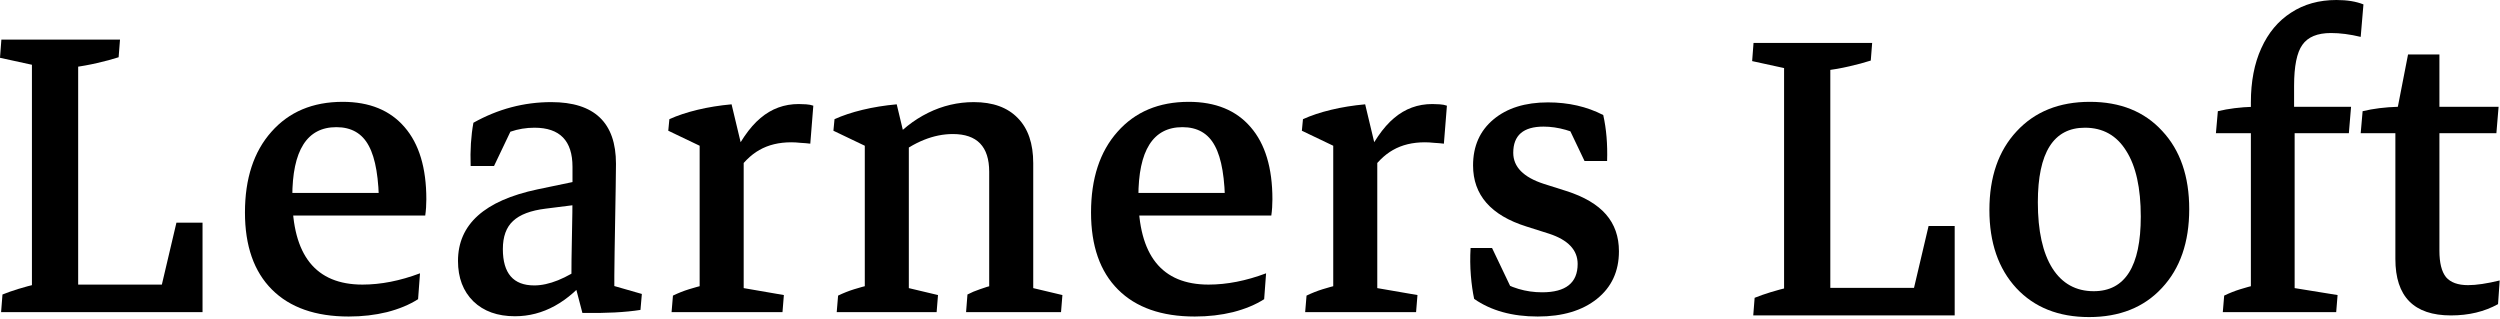 <svg width="814" height="104" viewBox="0 0 814 104" fill="none" xmlns="http://www.w3.org/2000/svg">
<path d="M10.396 100.281V14.159H25.451V100.281H10.396ZM17.923 101.625V92.664H62.821L65.946 101.625H17.923ZM65.946 101.625L51.709 96.876L57.446 72.5H65.946C65.946 82.626 65.946 90.626 65.946 101.625ZM39.073 12.905L38.625 18.64C36.593 19.297 34.264 19.925 31.635 20.522C29.066 21.12 26.407 21.598 23.659 21.956L25.451 15.414V27.96H10.396V15.414L11.919 21.418L0 18.82L0.448 12.905H39.073ZM0.358 101.625L0.807 95.89C3.913 94.635 7.707 93.47 12.188 92.395L10.396 99.116V86.57H25.451V99.116L23.928 93.112L35.847 95.711L35.399 101.625H0.358Z" fill="black"/>
<path d="M113.544 103.059C102.731 103.059 94.396 100.132 88.541 94.277C82.686 88.422 79.759 80.058 79.759 69.184C79.759 58.131 82.627 49.379 88.362 42.926C94.098 36.414 101.834 33.158 111.573 33.158C120.296 33.158 127.017 35.906 131.737 41.403C136.456 46.84 138.816 54.666 138.816 64.882C138.816 65.779 138.786 66.675 138.727 67.571C138.667 68.467 138.577 69.334 138.458 70.17L123.402 67.302C123.402 58.161 122.297 51.559 120.086 47.497C117.936 43.434 114.411 41.403 109.512 41.403C99.953 41.403 95.173 48.961 95.173 64.076C95.173 83.134 102.79 92.664 118.025 92.664C124 92.664 130.243 91.439 136.755 88.989L136.128 97.413C133.32 99.206 129.944 100.61 126.001 101.625C122.118 102.581 117.965 103.059 113.544 103.059ZM85.584 70.17V62.821H137.024L138.458 70.17H85.584Z" fill="black"/>
<path d="M186.044 91.947C186.044 86.988 186.104 81.939 186.224 76.802C186.343 71.604 186.403 66.735 186.403 62.194V54.308C186.403 45.824 182.28 41.582 174.036 41.582C168.599 41.582 163.58 43.315 158.98 46.78L153.245 54.039C153.065 48.901 153.364 44.211 154.141 39.969C162.147 35.488 170.6 33.248 179.502 33.248C193.542 33.248 200.562 39.939 200.562 53.322C200.562 54.995 200.532 57.504 200.473 60.85C200.413 64.136 200.353 67.691 200.293 71.514C200.234 75.278 200.174 78.833 200.114 82.178C200.054 85.465 200.025 88.004 200.025 89.796L186.044 91.947ZM153.245 54.039L154.499 43.823L168.211 38.625L160.862 54.039H153.245ZM167.673 102.97C161.997 102.97 157.486 101.356 154.141 98.13C150.795 94.844 149.122 90.453 149.122 84.957C149.122 73.067 157.755 65.301 175.021 61.656L189.629 58.609L190.525 66.316L177.71 67.93C172.811 68.527 169.256 69.871 167.046 71.962C164.835 73.993 163.73 77.04 163.73 81.103C163.73 88.989 167.135 92.933 173.946 92.933C178.726 92.933 184.282 90.692 190.615 86.211L192.228 89.438C184.999 98.459 176.814 102.97 167.673 102.97ZM189.629 101.894L186.582 90.244L200.025 86.391V96.159L198.053 92.574L208.986 95.711L208.538 100.908C203.639 101.685 197.336 102.014 189.629 101.894Z" fill="black"/>
<path d="M227.806 101.088V43.733L242.144 48.303V101.088H227.806ZM218.665 101.625L219.113 96.248C220.845 95.412 222.578 94.725 224.311 94.187C226.043 93.65 227.776 93.171 229.508 92.753L227.806 99.295V87.107H242.144V99.295L240.71 93.56L255.228 96.069L254.78 101.625H218.665ZM239.277 56.817L237.484 53.232C240.651 46.362 244.026 41.433 247.611 38.446C251.196 35.399 255.348 33.875 260.068 33.875C260.844 33.875 261.651 33.905 262.487 33.965C263.384 34.025 264.16 34.174 264.817 34.413L263.832 46.78C262.876 46.66 261.83 46.571 260.695 46.511C259.56 46.392 258.544 46.332 257.648 46.332C253.645 46.332 250.18 47.168 247.253 48.841C244.385 50.454 241.726 53.113 239.277 56.817ZM227.806 56.01V44.539L229.956 48.483L217.589 42.568L217.948 38.804C220.577 37.609 223.624 36.593 227.089 35.757C230.554 34.921 234.258 34.323 238.201 33.965L241.607 48.214L227.806 56.01Z" fill="black"/>
<path d="M322.082 101.088V55.921C322.082 47.736 318.139 43.643 310.253 43.643C304.04 43.643 297.766 46.153 291.434 51.171L289.641 46.69C293.286 42.389 297.468 39.073 302.188 36.743C306.907 34.413 311.866 33.248 317.064 33.248C323.277 33.248 328.057 34.98 331.403 38.446C334.748 41.851 336.421 46.75 336.421 53.143V101.088H322.082ZM281.576 101.088V41.224L295.914 44.988V101.088H281.576ZM272.435 101.625L272.883 96.248C274.615 95.412 276.348 94.725 278.081 94.187C279.813 93.65 281.546 93.171 283.278 92.753L281.576 99.385V87.107H295.914V99.385L294.481 93.47L305.414 96.069L304.966 101.625H272.435ZM314.555 101.625L315.003 95.89C316.257 95.233 317.602 94.665 319.036 94.187C320.469 93.65 322.053 93.171 323.785 92.753L322.082 99.385V87.107H336.421V99.385L334.987 93.47L345.921 96.069L345.472 101.625H314.555ZM281.576 56.01V44.539L283.727 48.483L271.359 42.568L271.718 38.804C274.347 37.609 277.394 36.593 280.859 35.757C284.324 34.921 288.028 34.323 291.971 33.965L295.377 48.214L281.576 56.01Z" fill="black"/>
<path d="M389.026 103.059C378.212 103.059 369.878 100.132 364.023 94.277C358.168 88.422 355.241 80.058 355.241 69.184C355.241 58.131 358.108 49.379 363.844 42.926C369.579 36.414 377.316 33.158 387.055 33.158C395.777 33.158 402.499 35.906 407.218 41.403C411.938 46.84 414.298 54.666 414.298 64.882C414.298 65.779 414.268 66.675 414.208 67.571C414.149 68.467 414.059 69.334 413.94 70.17L398.884 67.302C398.884 58.161 397.779 51.559 395.568 47.497C393.417 43.434 389.892 41.403 384.993 41.403C375.434 41.403 370.655 48.961 370.655 64.076C370.655 83.134 378.272 92.664 393.507 92.664C399.481 92.664 405.725 91.439 412.237 88.989L411.61 97.413C408.802 99.206 405.426 100.61 401.483 101.625C397.6 102.581 393.447 103.059 389.026 103.059ZM361.066 70.17V62.821H412.506L413.94 70.17H361.066Z" fill="black"/>
<path d="M434.103 101.088V43.733L448.442 48.303V101.088H434.103ZM424.962 101.625L425.411 96.248C427.143 95.412 428.876 94.725 430.608 94.187C432.341 93.65 434.074 93.171 435.806 92.753L434.103 99.295V87.107H448.442V99.295L447.008 93.56L461.526 96.069L461.078 101.625H424.962ZM445.574 56.817L443.782 53.232C446.948 46.362 450.324 41.433 453.909 38.446C457.493 35.399 461.646 33.875 466.365 33.875C467.142 33.875 467.949 33.905 468.785 33.965C469.681 34.025 470.458 34.174 471.115 34.413L470.129 46.78C469.173 46.66 468.128 46.571 466.993 46.511C465.858 46.392 464.842 46.332 463.946 46.332C459.943 46.332 456.478 47.168 453.55 48.841C450.682 50.454 448.024 53.113 445.574 56.817ZM434.103 56.01V44.539L436.254 48.483L423.887 42.568L424.246 38.804C426.874 37.609 429.921 36.593 433.386 35.757C436.852 34.921 440.556 34.323 444.499 33.965L447.904 48.214L434.103 56.01Z" fill="black"/>
<path d="M500.689 103.059C492.384 103.059 485.484 101.147 479.987 97.324C479.509 95.113 479.151 92.574 478.912 89.706C478.673 86.779 478.643 83.792 478.822 80.745H485.812L493.161 96.159L487.336 90.782C491.876 93.709 496.805 95.173 502.122 95.173C509.83 95.173 513.683 92.096 513.683 85.942C513.683 81.402 510.576 78.116 504.363 76.085L497.014 73.755C485.424 70.11 479.629 63.478 479.629 53.86C479.629 47.587 481.839 42.598 486.26 38.894C490.681 35.19 496.596 33.337 504.004 33.337C510.696 33.337 516.7 34.712 522.017 37.46C523.033 42 523.451 46.989 523.272 52.426H515.923L508.575 37.012L517.357 45.436C512.219 42.628 507.29 41.224 502.571 41.224C495.999 41.224 492.713 44.062 492.713 49.737C492.713 54.338 496.029 57.713 502.66 59.864L510.009 62.194C515.804 64.046 520.106 66.585 522.914 69.811C525.722 73.038 527.126 77.04 527.126 81.82C527.126 88.332 524.736 93.5 519.956 97.324C515.177 101.147 508.754 103.059 500.689 103.059Z" fill="black"/>
<path d="M680.191 103.238C670.273 103.238 662.387 100.102 656.532 93.829C650.677 87.496 647.75 79.012 647.75 68.377C647.75 57.623 650.707 49.08 656.622 42.747C662.536 36.355 670.482 33.158 680.46 33.158C690.377 33.158 698.234 36.325 704.029 42.658C709.884 48.931 712.811 57.414 712.811 68.109C712.811 78.863 709.854 87.406 703.939 93.739C698.084 100.072 690.168 103.238 680.191 103.238ZM681.714 94.814C691.931 94.814 697.039 86.719 697.039 70.528C697.039 61.208 695.456 54.069 692.289 49.11C689.182 44.091 684.702 41.582 678.847 41.582C668.63 41.582 663.522 49.678 663.522 65.868C663.522 75.188 665.105 82.358 668.272 87.376C671.438 92.335 675.919 94.814 681.714 94.814Z" fill="black"/>
<path d="M732.885 101.088V33.337C732.885 26.526 734.021 20.642 736.291 15.683C738.561 10.664 741.787 6.811 745.97 4.122C750.152 1.374 755.081 0 760.756 0C764.222 0 767.149 0.478 769.539 1.434L768.643 12.009C765.177 11.172 761.951 10.754 758.964 10.754C754.543 10.754 751.436 12.039 749.644 14.607C747.852 17.117 746.955 21.568 746.955 27.96V37.998L747.135 39.79V101.088H732.885ZM721.504 43.374L722.132 36.205C725.597 35.369 729.42 34.891 733.602 34.771H765.506L764.789 43.374H721.504ZM723.745 101.625L724.193 96.248C725.925 95.412 727.658 94.725 729.39 94.187C731.123 93.65 732.856 93.171 734.588 92.753L732.885 99.295V87.107H747.135V99.295L745.611 93.56L761.115 96.069L760.667 101.625H723.745Z" fill="black"/>
<path d="M798.037 102.701C785.968 102.701 779.934 96.577 779.934 84.329V41.134L780.741 34.771L784.057 17.744H794.273V81.641C794.273 85.584 794.99 88.452 796.424 90.244C797.917 91.977 800.307 92.843 803.593 92.843C806.282 92.843 809.717 92.335 813.899 91.319L813.361 99.026C808.94 101.476 803.832 102.701 798.037 102.701ZM768.643 43.374L769.27 36.205C772.735 35.369 776.559 34.891 780.741 34.771H813.541L812.824 43.374H768.643Z" fill="black"/>
<path d="M580.896 101.356V15.235H595.951V101.356H580.896ZM588.423 102.701V93.739H633.321L636.446 102.701H588.423ZM636.446 102.701L622.209 97.951L627.946 73.575H636.446C636.446 83.701 636.446 91.701 636.446 102.701ZM609.573 13.98L609.125 19.716C607.094 20.373 604.763 21 602.135 21.598C599.566 22.195 596.907 22.673 594.159 23.032L595.951 16.489V29.036H580.896V16.489L582.419 22.494L570.5 19.895L570.948 13.98H609.573ZM570.858 102.701L571.307 96.965C574.413 95.711 578.207 94.546 582.688 93.47L580.896 100.191V87.645H595.951V100.191L594.428 94.187L606.347 96.786L605.899 102.701H570.858Z" fill="black"/>
</svg>
